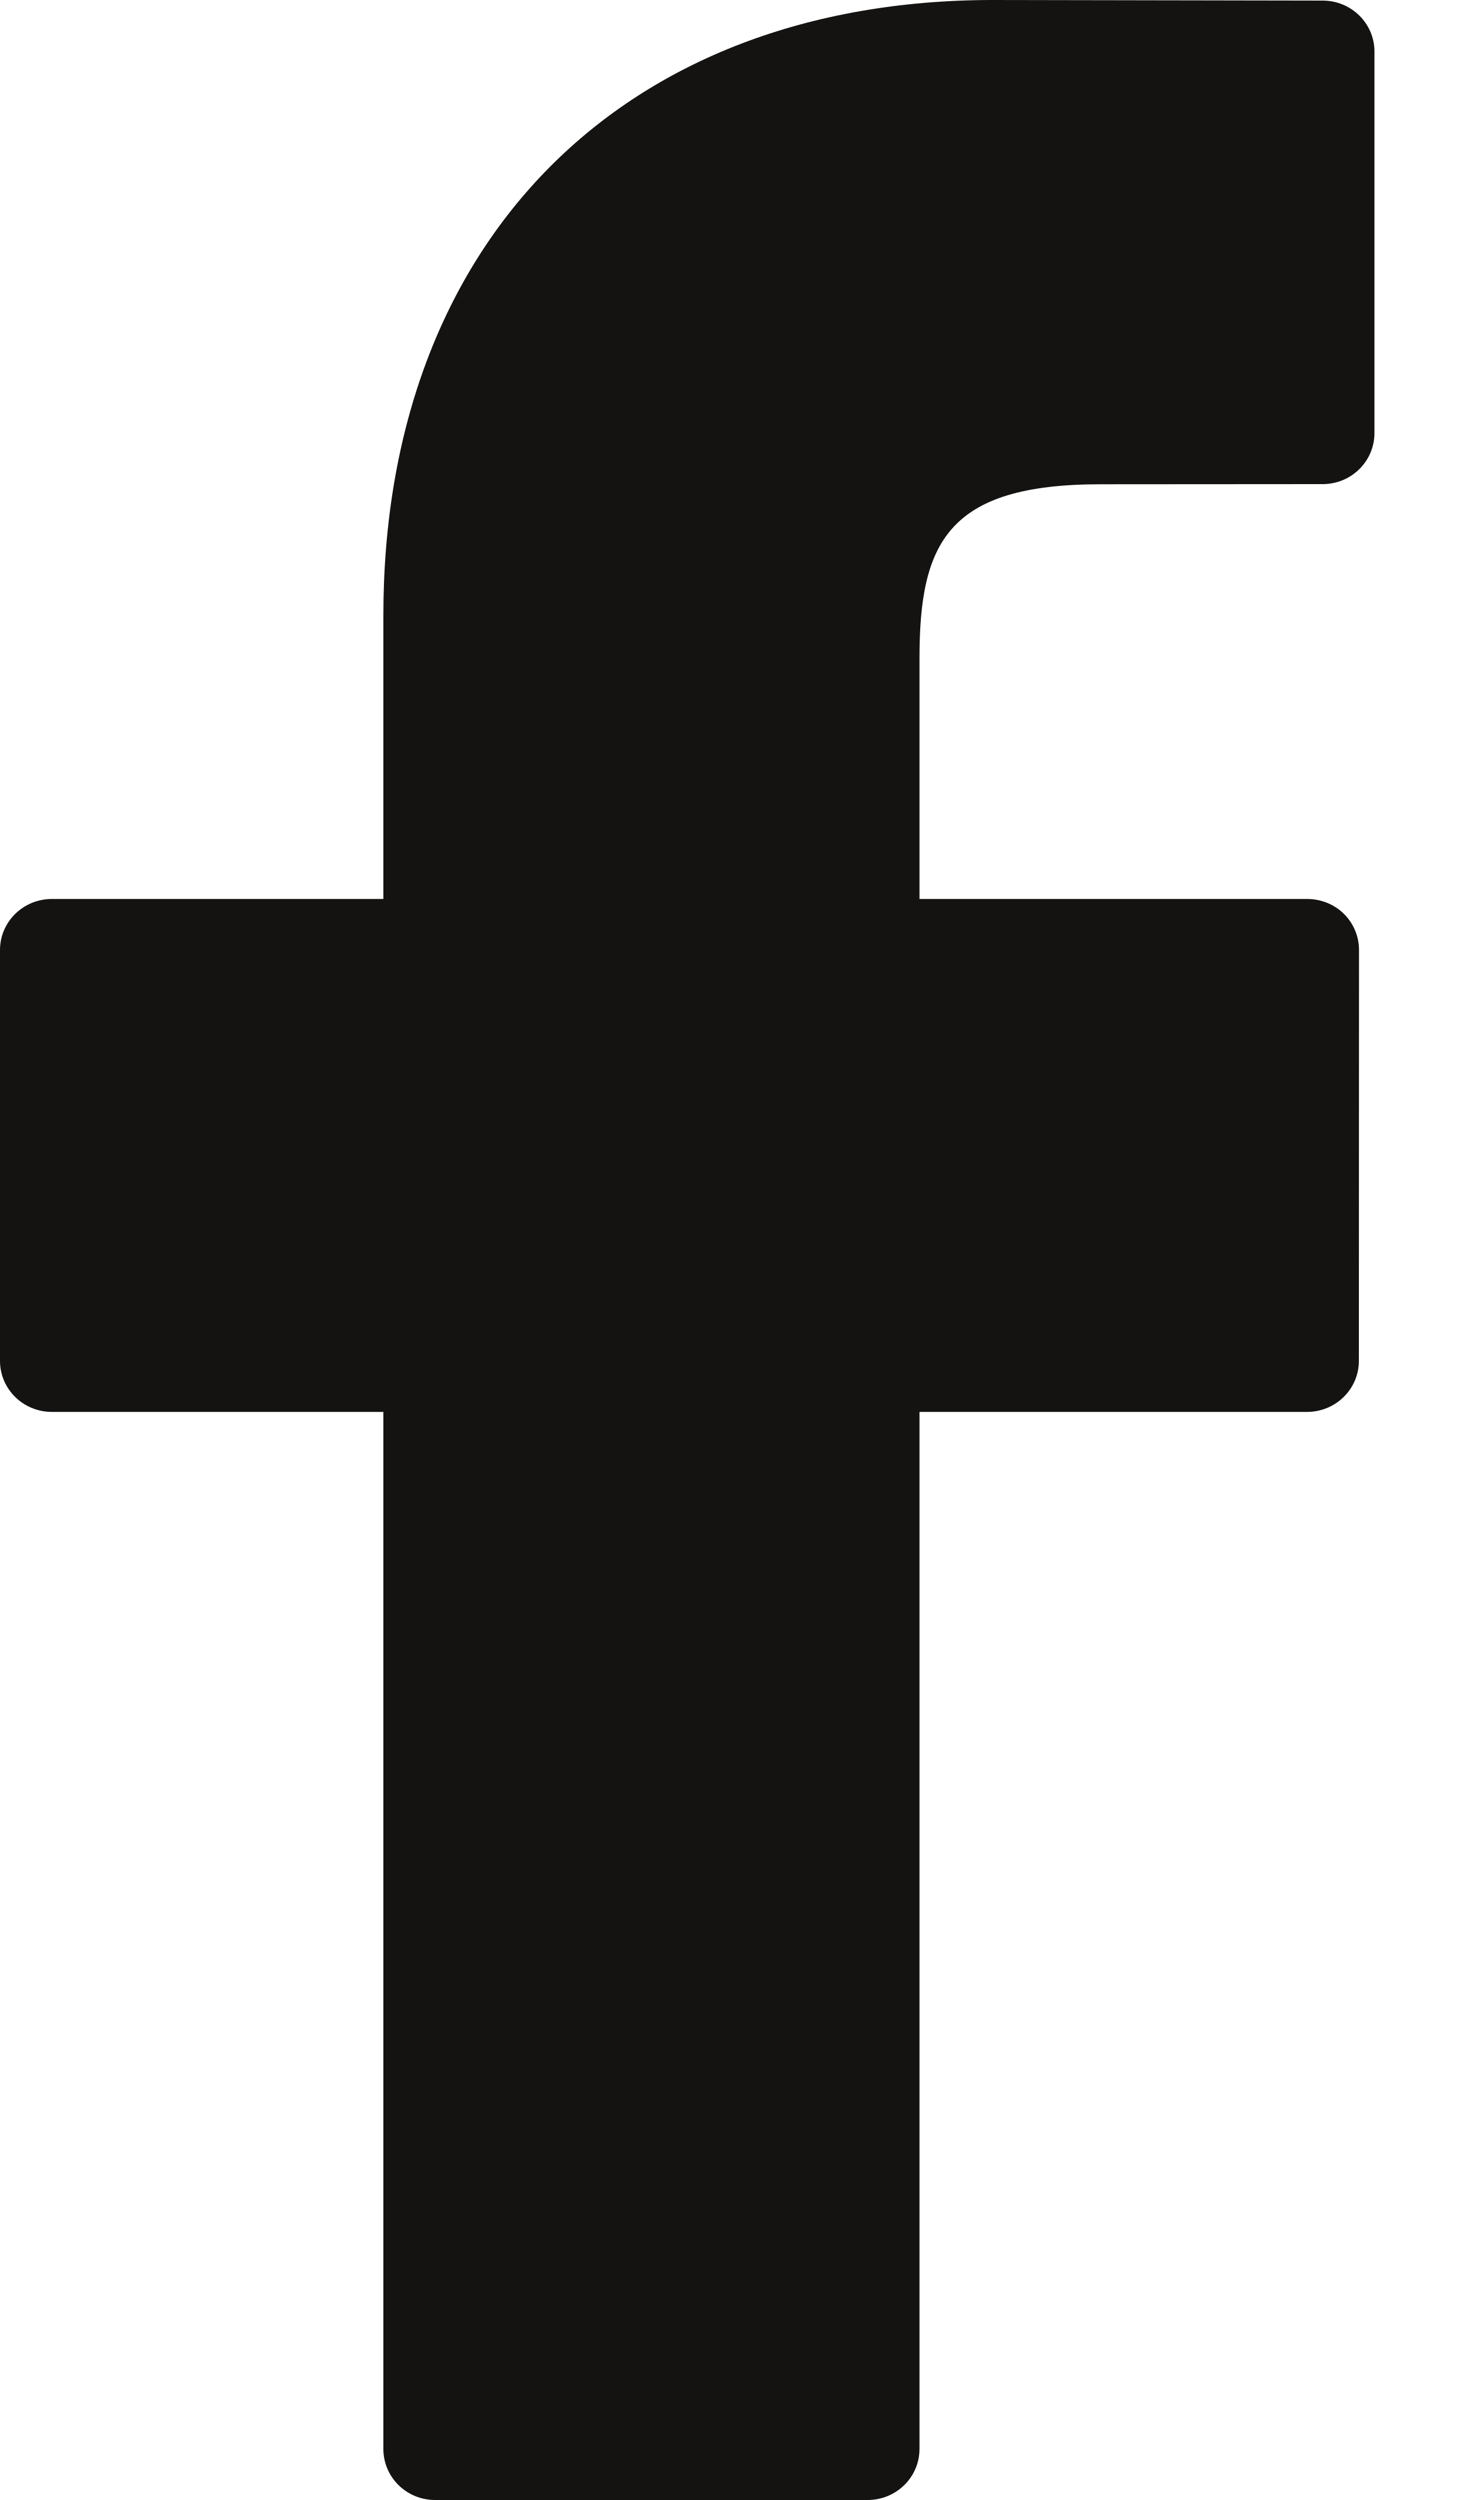 <svg width="10" height="17" viewBox="0 0 10 17" fill="none" xmlns="http://www.w3.org/2000/svg">
<path d="M8.998 0.004L6.755 0C4.236 0 2.608 1.642 2.608 4.184V6.113H0.353C0.158 6.113 0 6.268 0 6.46V9.254C0 9.446 0.158 9.601 0.353 9.601H2.608V16.653C2.608 16.845 2.765 17 2.96 17H5.902C6.097 17 6.255 16.845 6.255 16.653V9.601H8.891C9.086 9.601 9.244 9.446 9.244 9.254L9.245 6.46C9.245 6.368 9.208 6.279 9.142 6.214C9.076 6.149 8.986 6.113 8.892 6.113H6.255V4.477C6.255 3.692 6.445 3.293 7.487 3.293L8.998 3.292C9.192 3.292 9.35 3.137 9.35 2.945V0.35C9.35 0.159 9.192 0.004 8.998 0.004Z" fill="#141312"/>
</svg>
